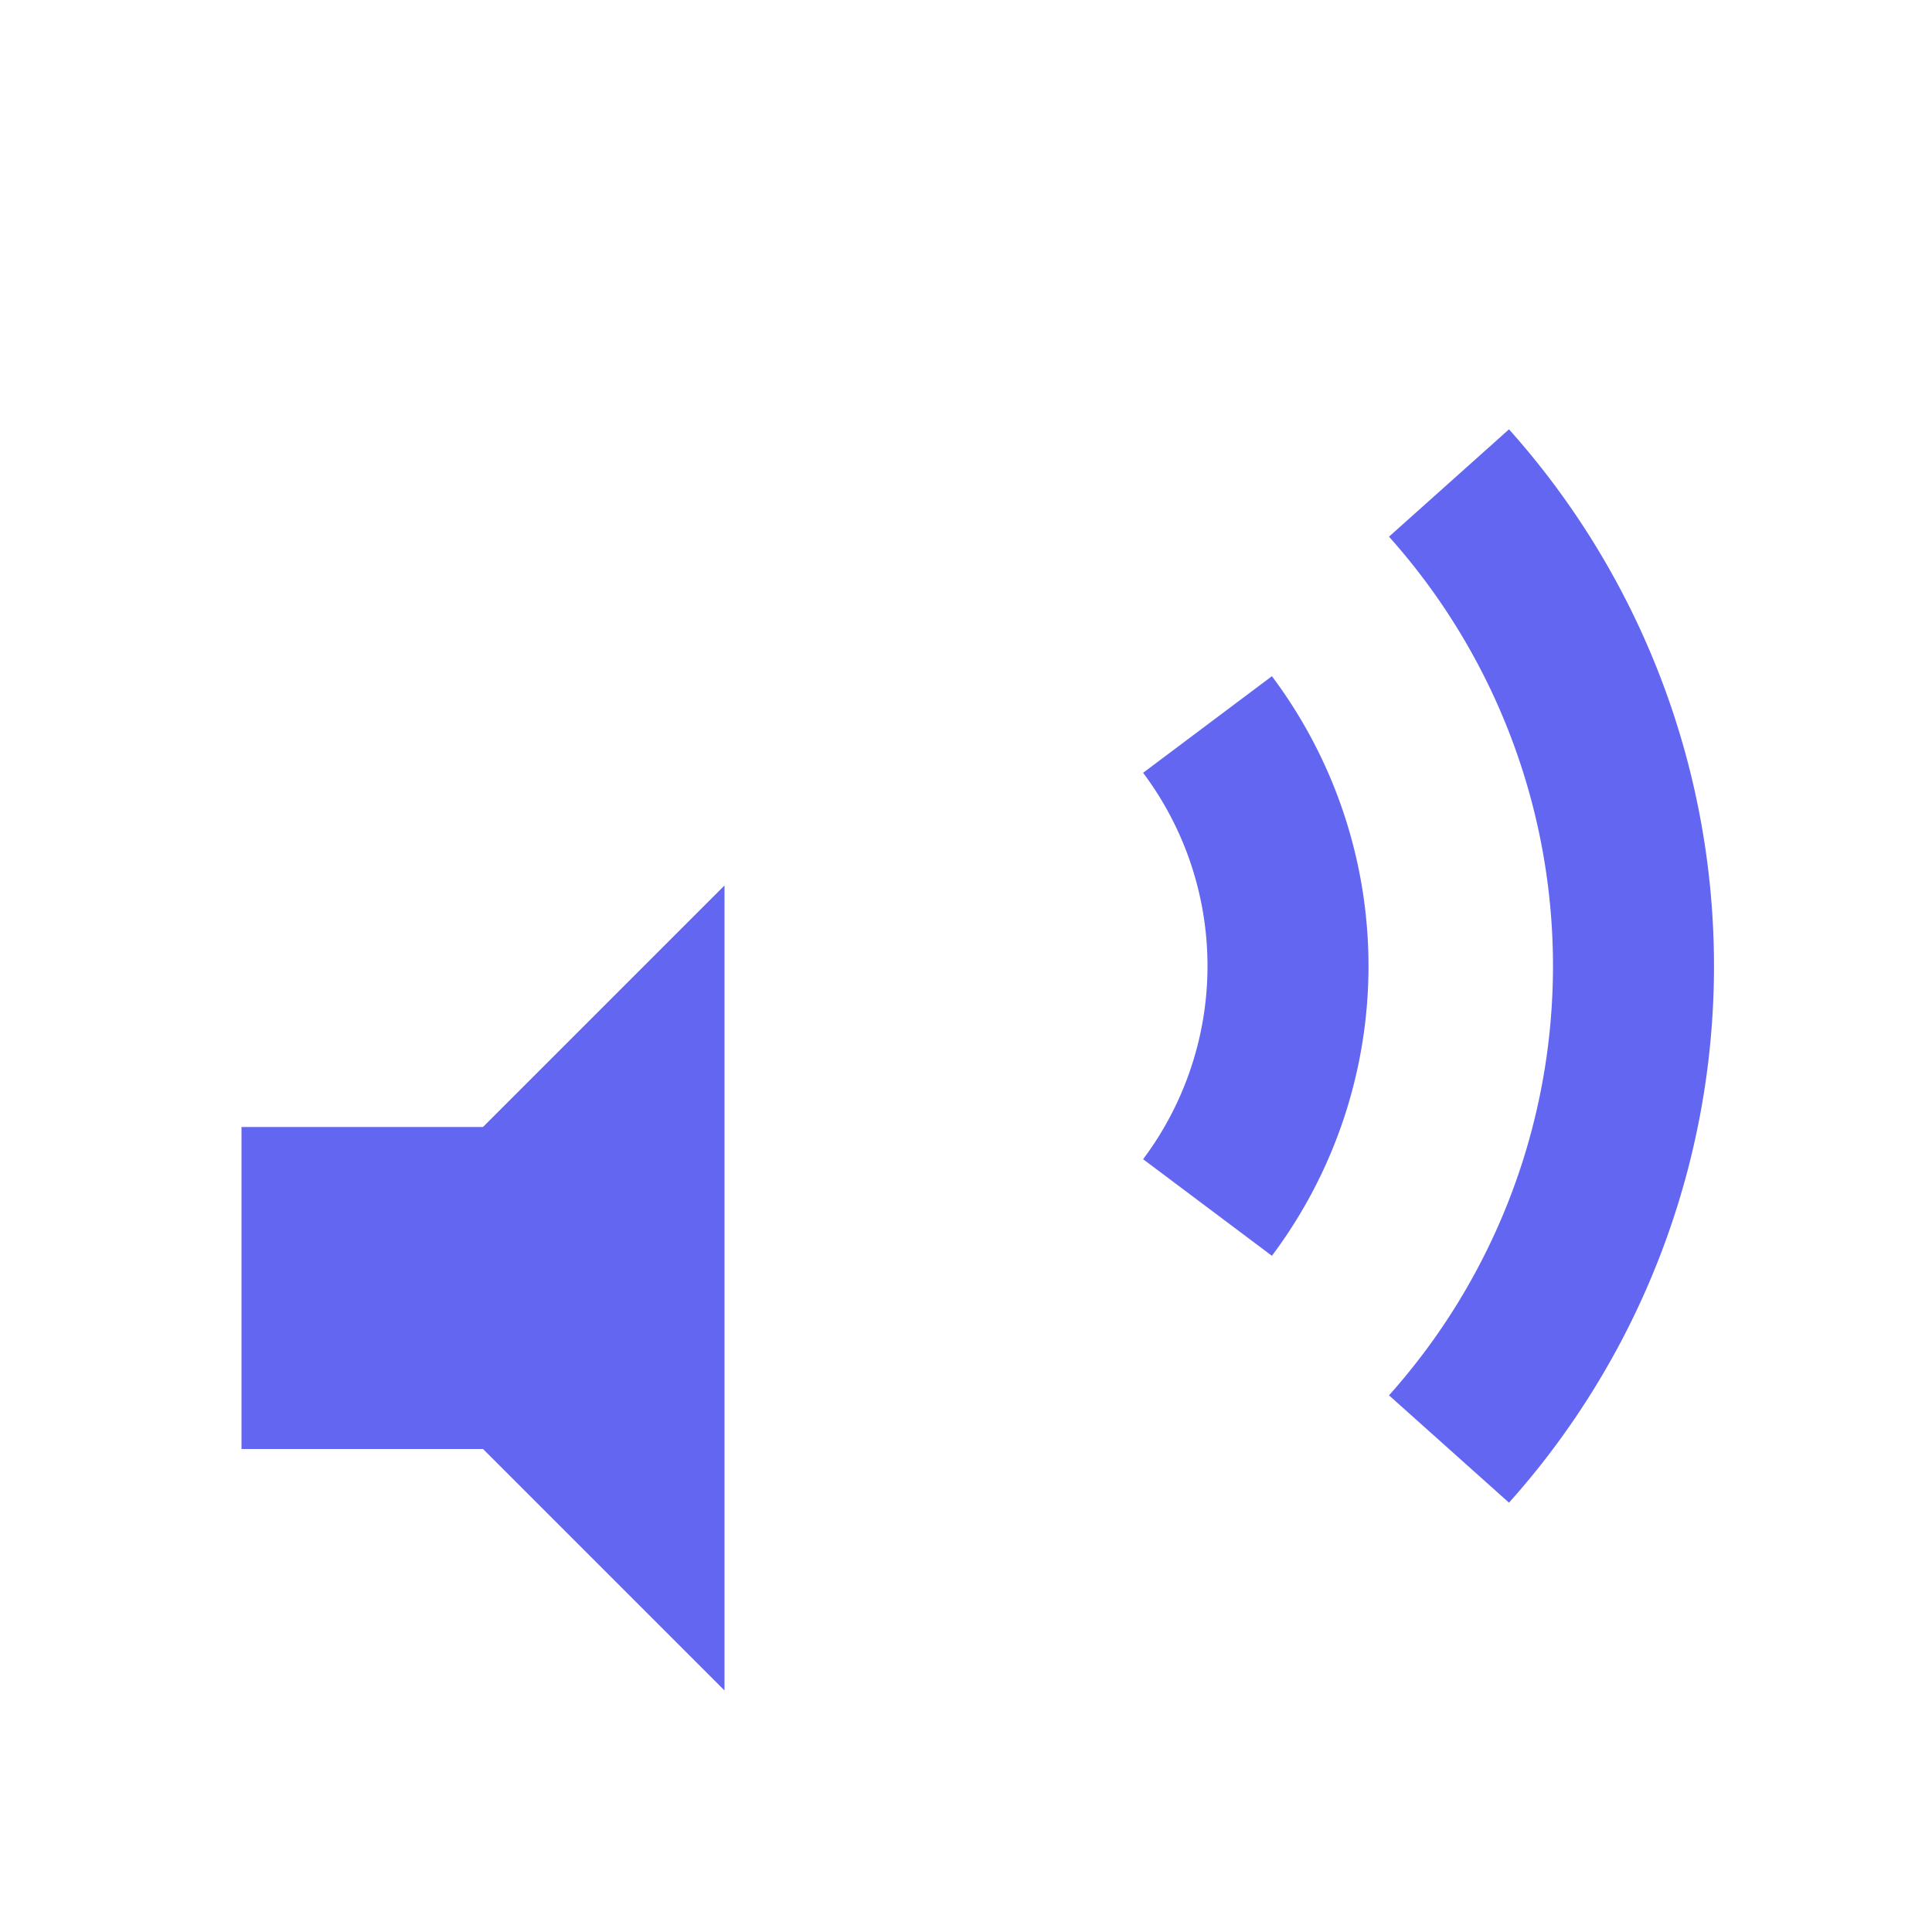 
<svg width="36" height="36" viewBox="0 0 24 24" fill="none" xmlns="http://www.w3.org/2000/svg">
  <path d="M3 14h3l3-3v10l-3-3H3v-4z" fill="#6366f1"/>
  <path d="M15 9a5 5 0 0 1 0 6" stroke="#6366f1" stroke-width="2" fill="none"/>
  <path d="M18 6a9 9 0 0 1 0 12" stroke="#6366f1" stroke-width="2" fill="none"/>
</svg>
